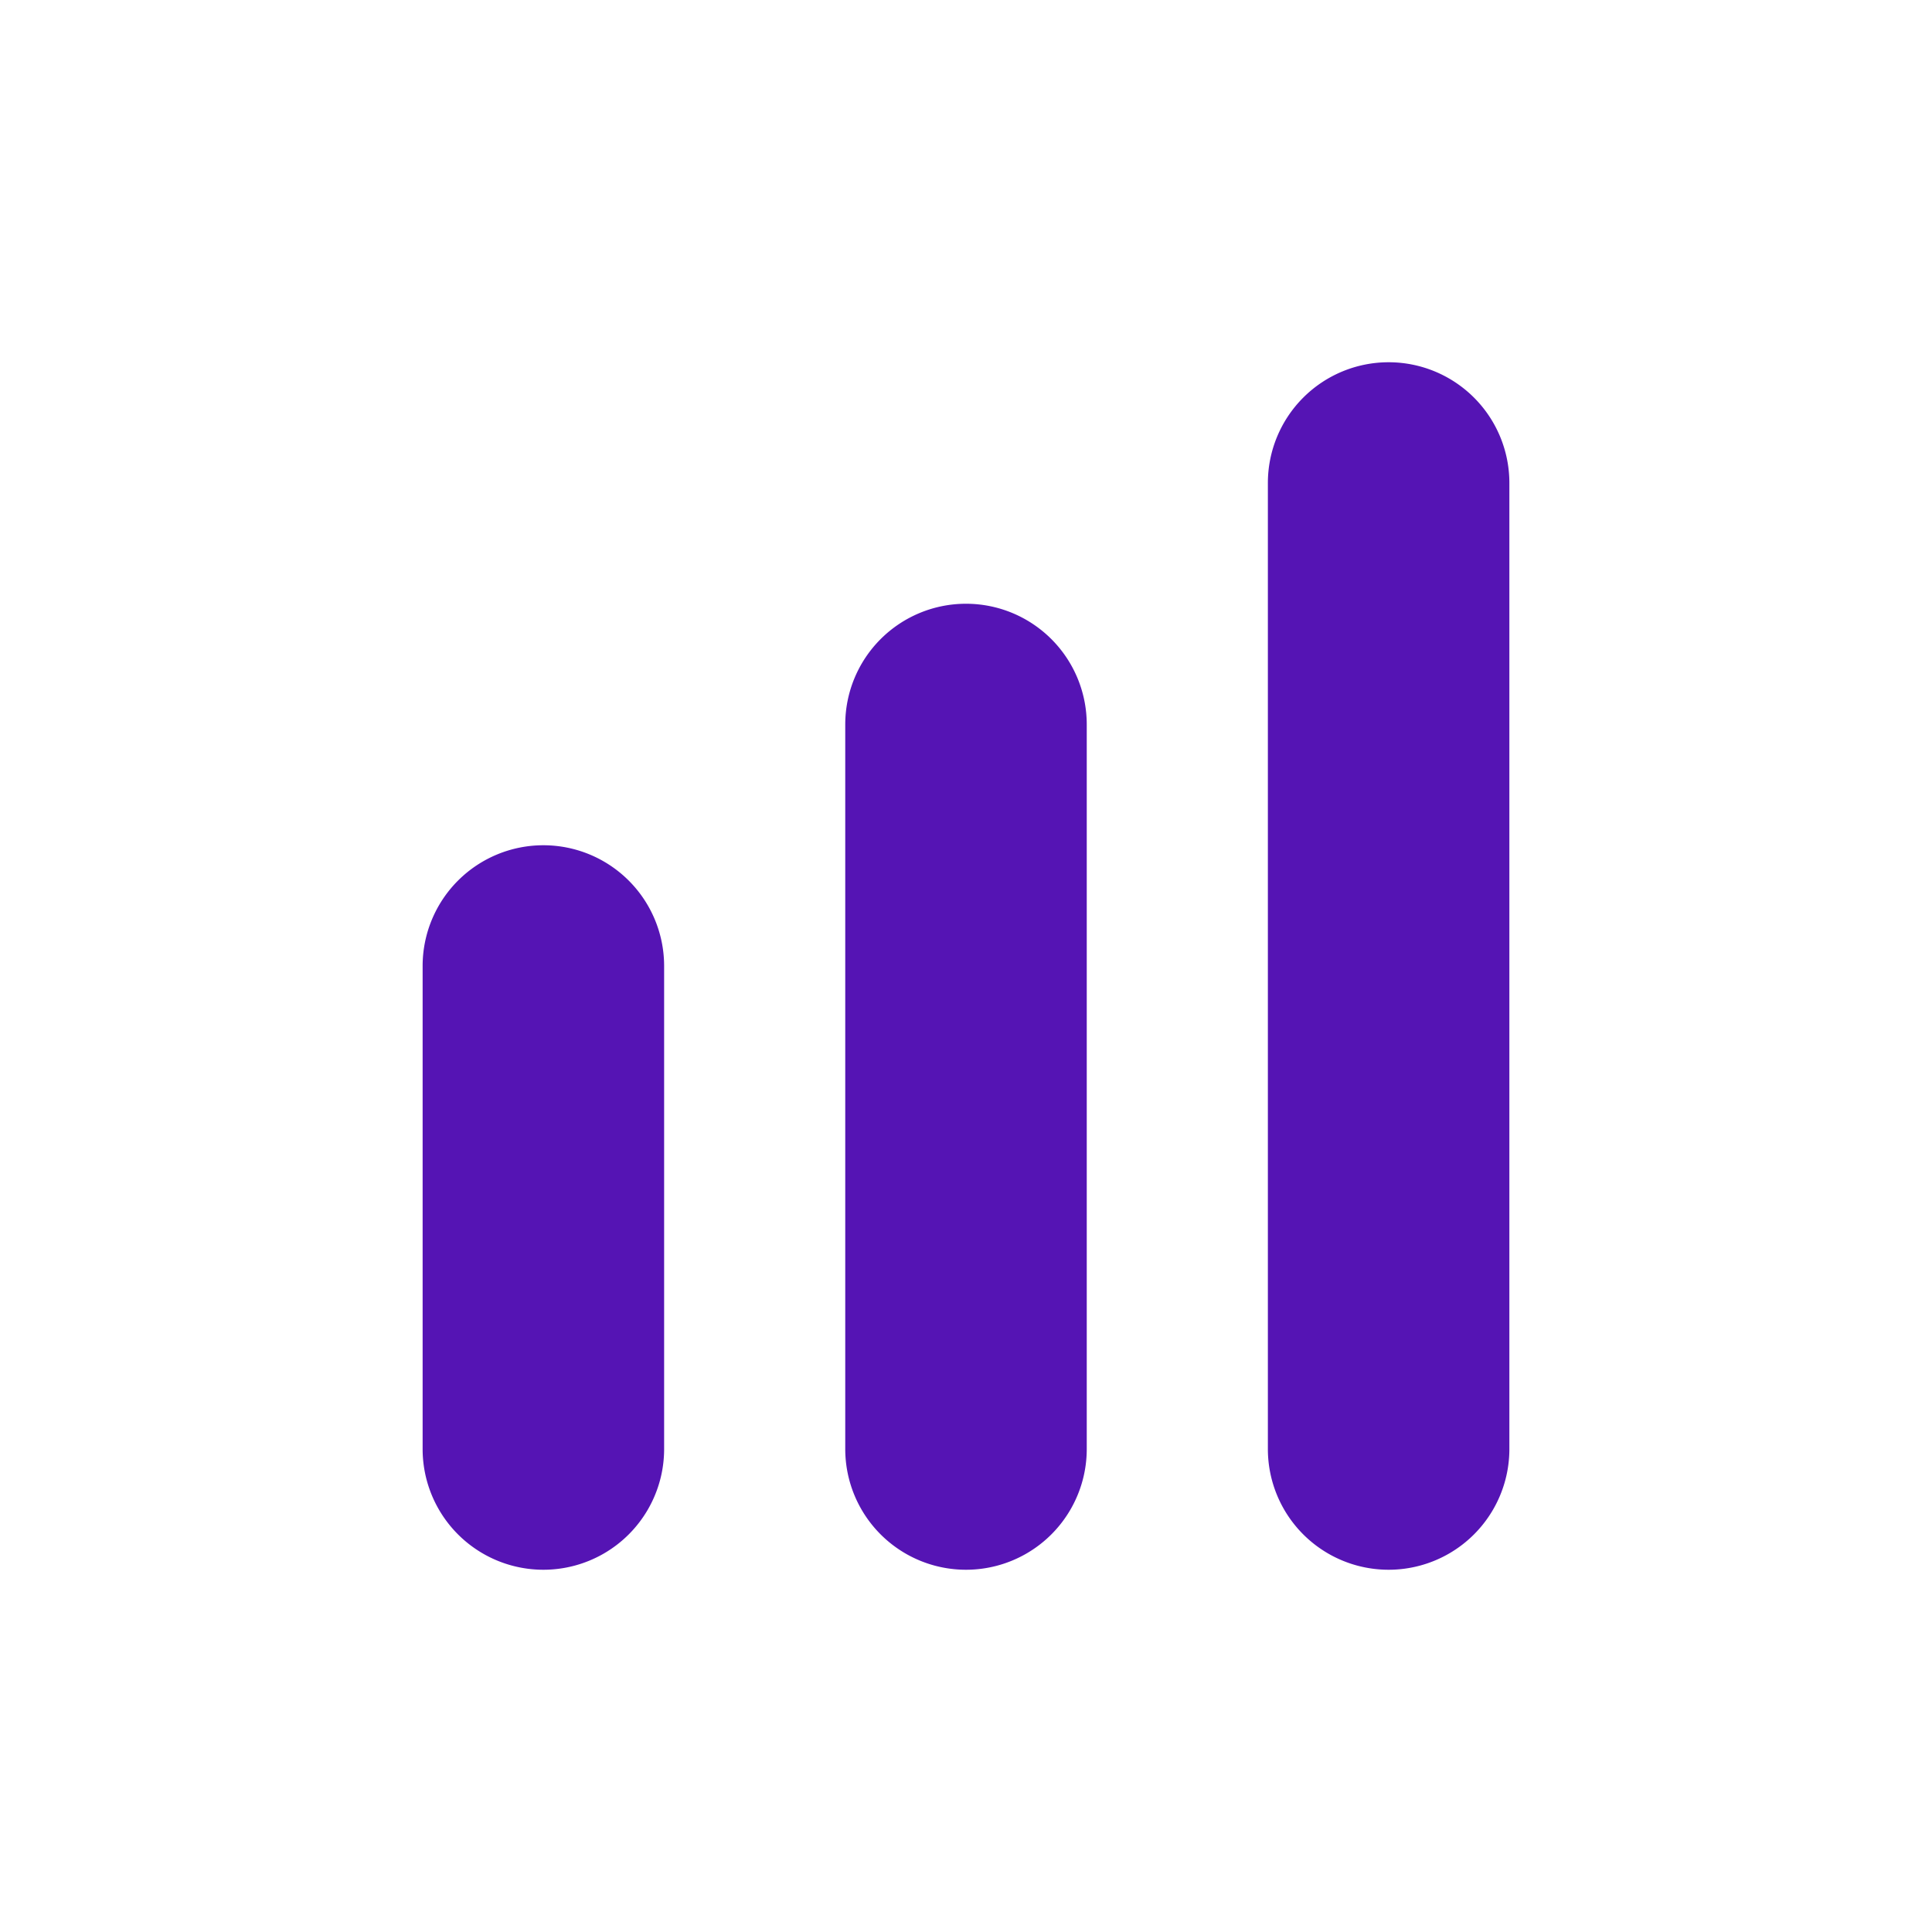 <svg id="Icons" xmlns="http://www.w3.org/2000/svg" viewBox="0 0 32 32"><defs><style>.cls-1{fill:#5514b4;}</style></defs><path class="cls-1" d="M9,14a2,2,0,0,0-2,2v8a2,2,0,0,0,4,0V16A2,2,0,0,0,9,14Z"/><path class="cls-1" d="M16,10a2,2,0,0,0-2,2V24a2,2,0,0,0,4,0V12A2,2,0,0,0,16,10Z"/><path class="cls-1" d="M23,6a2,2,0,0,0-2,2V24a2,2,0,0,0,4,0V8A2,2,0,0,0,23,6Z"/></svg>